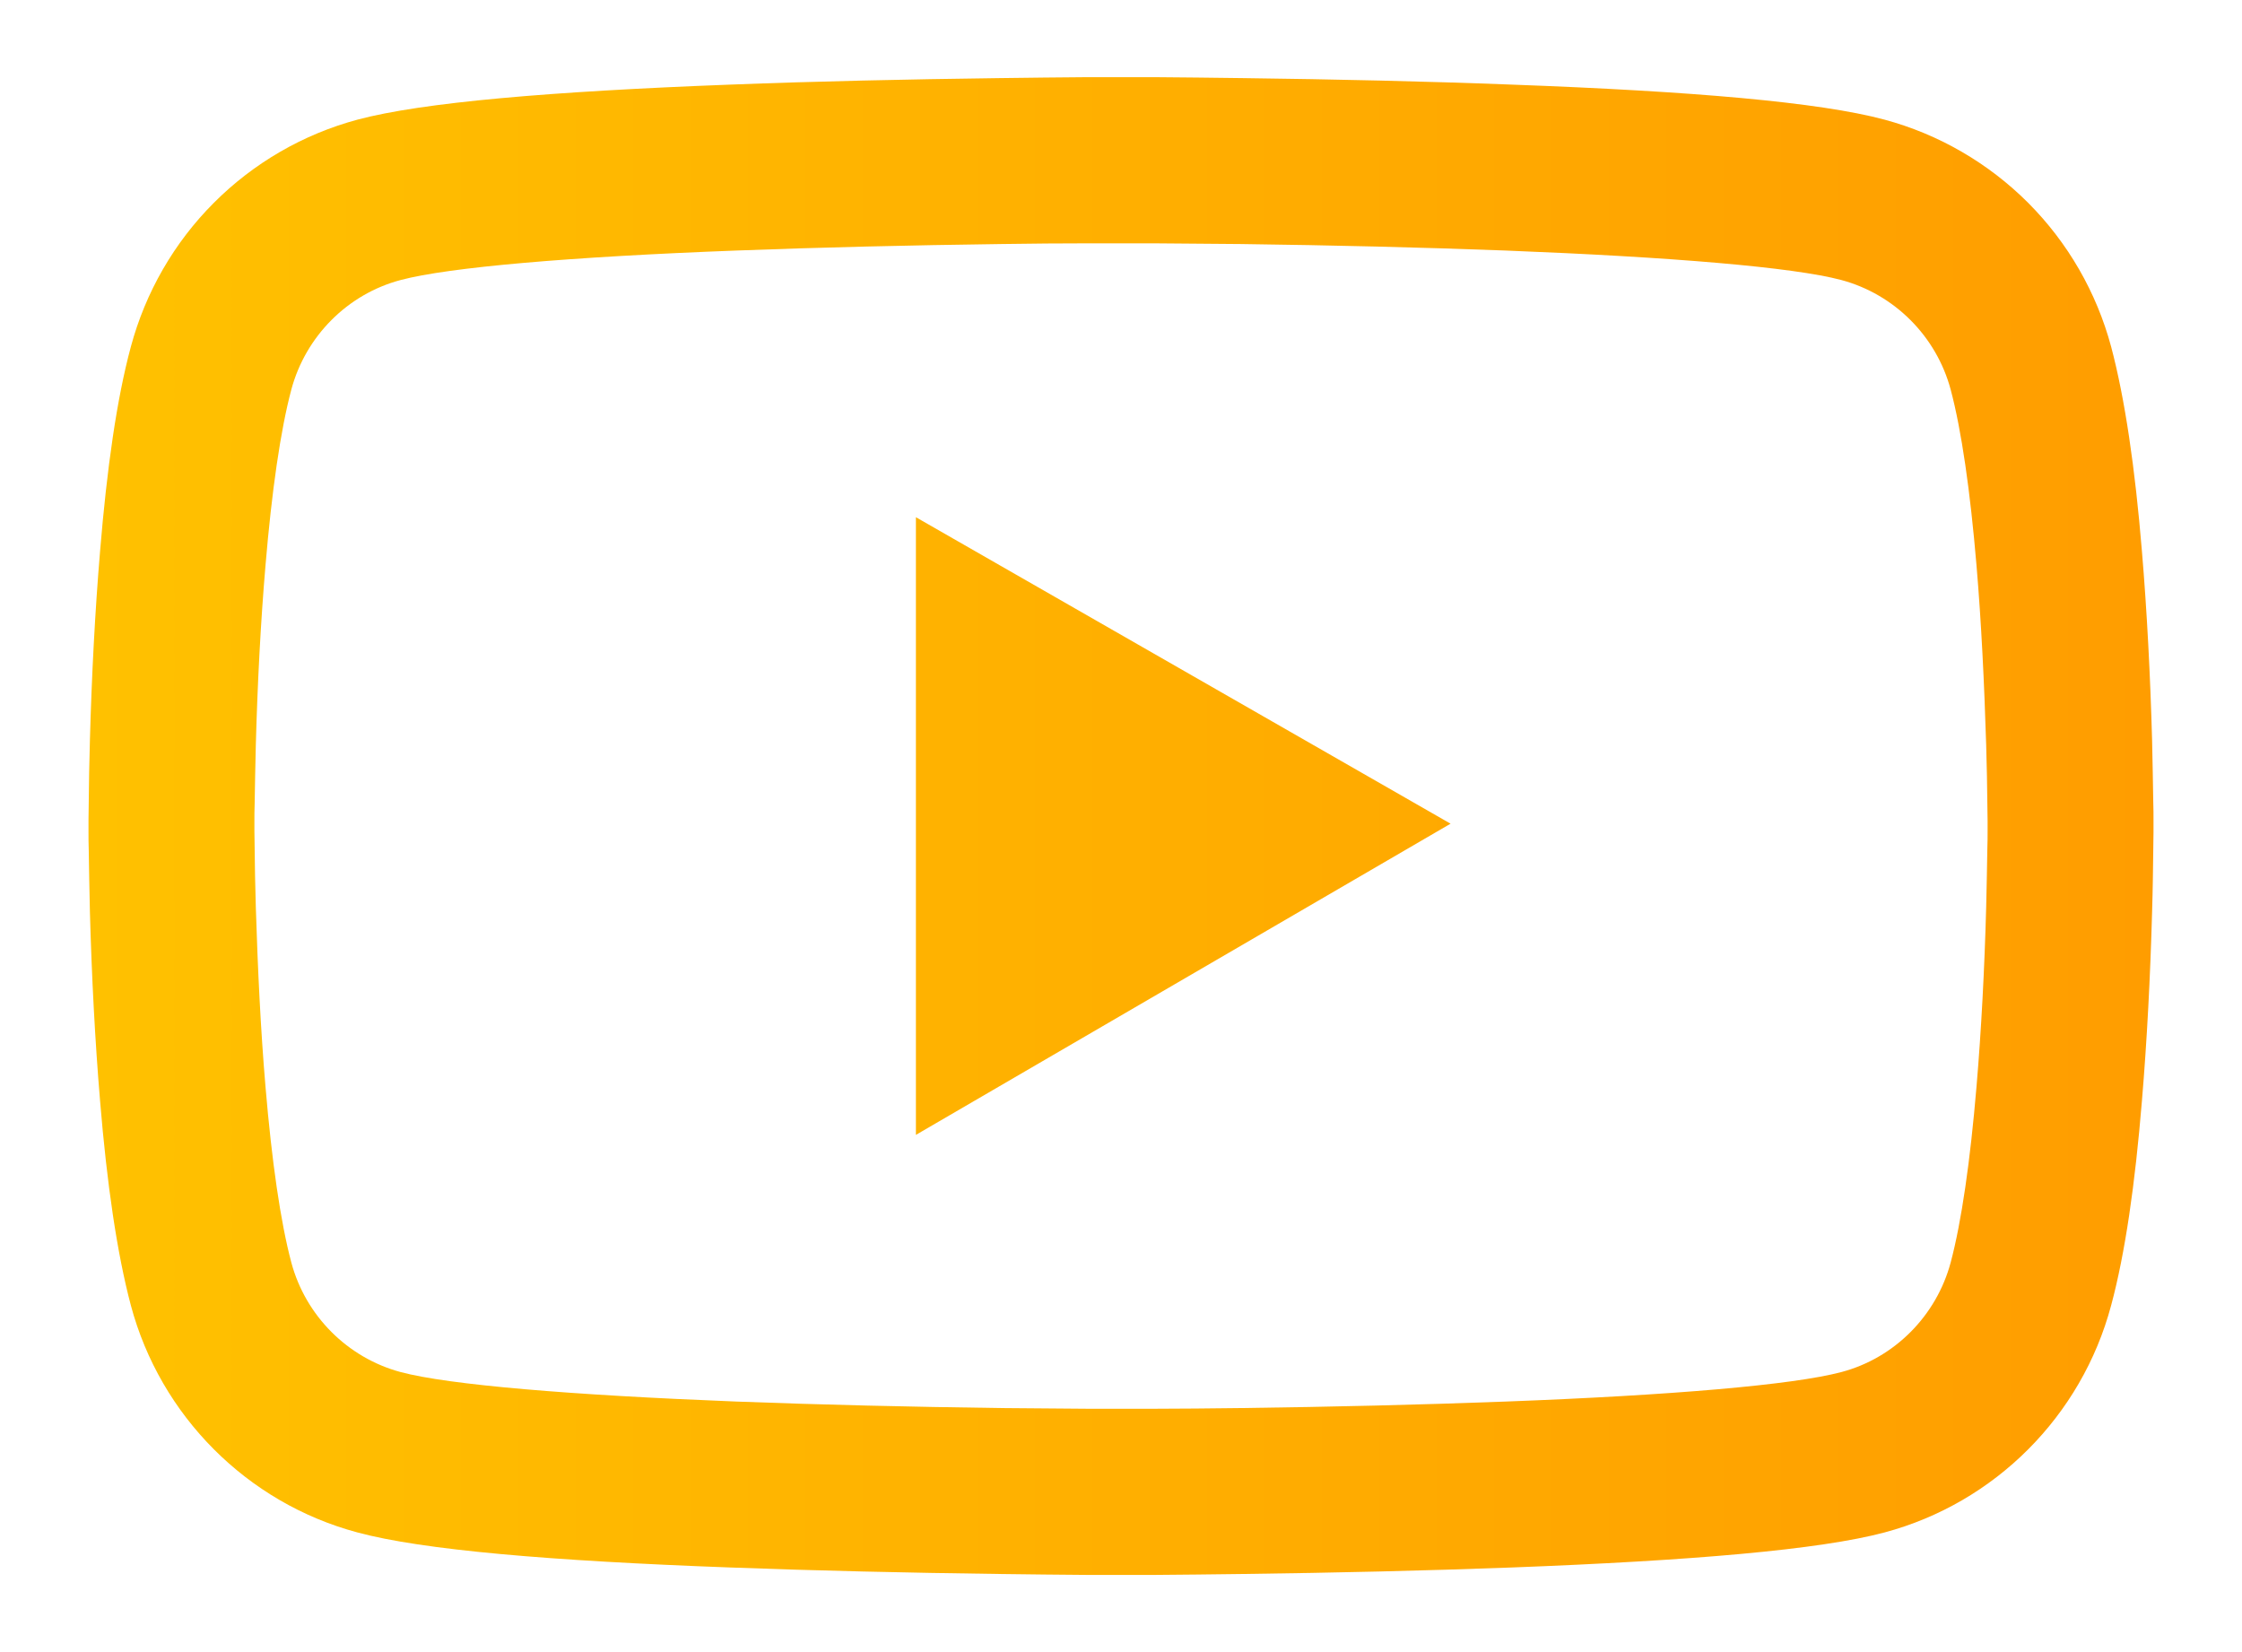 <svg width="19" height="14" viewBox="0 0 19 14" fill="none" xmlns="http://www.w3.org/2000/svg">
<path d="M18.25 6.945C18.25 6.902 18.25 6.854 18.248 6.797C18.246 6.639 18.242 6.461 18.238 6.271C18.223 5.727 18.195 5.184 18.152 4.672C18.094 3.967 18.008 3.379 17.891 2.938C17.767 2.477 17.525 2.057 17.188 1.719C16.851 1.382 16.431 1.138 15.971 1.014C15.418 0.865 14.336 0.773 12.812 0.717C12.088 0.689 11.312 0.672 10.537 0.662C10.266 0.658 10.014 0.656 9.787 0.654H9.213C8.986 0.656 8.734 0.658 8.463 0.662C7.688 0.672 6.912 0.689 6.188 0.717C4.664 0.775 3.58 0.867 3.029 1.014C2.569 1.138 2.149 1.381 1.812 1.719C1.475 2.056 1.233 2.477 1.109 2.938C0.99 3.379 0.906 3.967 0.848 4.672C0.805 5.184 0.777 5.727 0.762 6.271C0.756 6.461 0.754 6.639 0.752 6.797C0.752 6.854 0.75 6.902 0.75 6.945V7.055C0.75 7.098 0.75 7.146 0.752 7.203C0.754 7.361 0.758 7.539 0.762 7.729C0.777 8.273 0.805 8.816 0.848 9.328C0.906 10.033 0.992 10.621 1.109 11.062C1.359 11.998 2.094 12.736 3.029 12.986C3.58 13.135 4.664 13.227 6.188 13.283C6.912 13.31 7.688 13.328 8.463 13.338C8.734 13.342 8.986 13.344 9.213 13.346H9.787C10.014 13.344 10.266 13.342 10.537 13.338C11.312 13.328 12.088 13.31 12.812 13.283C14.336 13.225 15.42 13.133 15.971 12.986C16.906 12.736 17.641 12 17.891 11.062C18.01 10.621 18.094 10.033 18.152 9.328C18.195 8.816 18.223 8.273 18.238 7.729C18.244 7.539 18.246 7.361 18.248 7.203C18.248 7.146 18.25 7.098 18.25 7.055V6.945ZM16.844 7.047C16.844 7.088 16.844 7.133 16.842 7.186C16.84 7.338 16.836 7.506 16.832 7.688C16.818 8.207 16.791 8.727 16.75 9.209C16.697 9.838 16.623 10.354 16.531 10.699C16.41 11.15 16.055 11.508 15.605 11.627C15.195 11.736 14.162 11.824 12.758 11.877C12.047 11.904 11.281 11.922 10.518 11.932C10.25 11.935 10.002 11.938 9.779 11.938H9.221L8.482 11.932C7.719 11.922 6.955 11.904 6.242 11.877C4.838 11.822 3.803 11.736 3.395 11.627C2.945 11.506 2.59 11.15 2.469 10.699C2.377 10.354 2.303 9.838 2.25 9.209C2.209 8.727 2.184 8.207 2.168 7.688C2.162 7.506 2.16 7.336 2.158 7.186C2.158 7.133 2.156 7.086 2.156 7.047V6.953C2.156 6.912 2.156 6.867 2.158 6.814C2.16 6.662 2.164 6.494 2.168 6.312C2.182 5.793 2.209 5.273 2.25 4.791C2.303 4.162 2.377 3.646 2.469 3.301C2.59 2.85 2.945 2.492 3.395 2.373C3.805 2.264 4.838 2.176 6.242 2.123C6.953 2.096 7.719 2.078 8.482 2.068C8.75 2.064 8.998 2.062 9.221 2.062H9.779L10.518 2.068C11.281 2.078 12.045 2.096 12.758 2.123C14.162 2.178 15.197 2.264 15.605 2.373C16.055 2.494 16.41 2.85 16.531 3.301C16.623 3.646 16.697 4.162 16.75 4.791C16.791 5.273 16.816 5.793 16.832 6.312C16.838 6.494 16.84 6.664 16.842 6.814C16.842 6.867 16.844 6.914 16.844 6.953V7.047ZM7.762 9.617L12.293 6.98L7.762 4.383V9.617Z" fill="url(#paint0_linear_2451_1968)"/>
<defs>
<linearGradient id="paint0_linear_2451_1968" x1="0.75" y1="7" x2="18.25" y2="7" gradientUnits="userSpaceOnUse">
<stop stop-color="#FFC100"/>
<stop offset="1" stop-color="#FF9D00"/>
</linearGradient>
</defs>
</svg>

